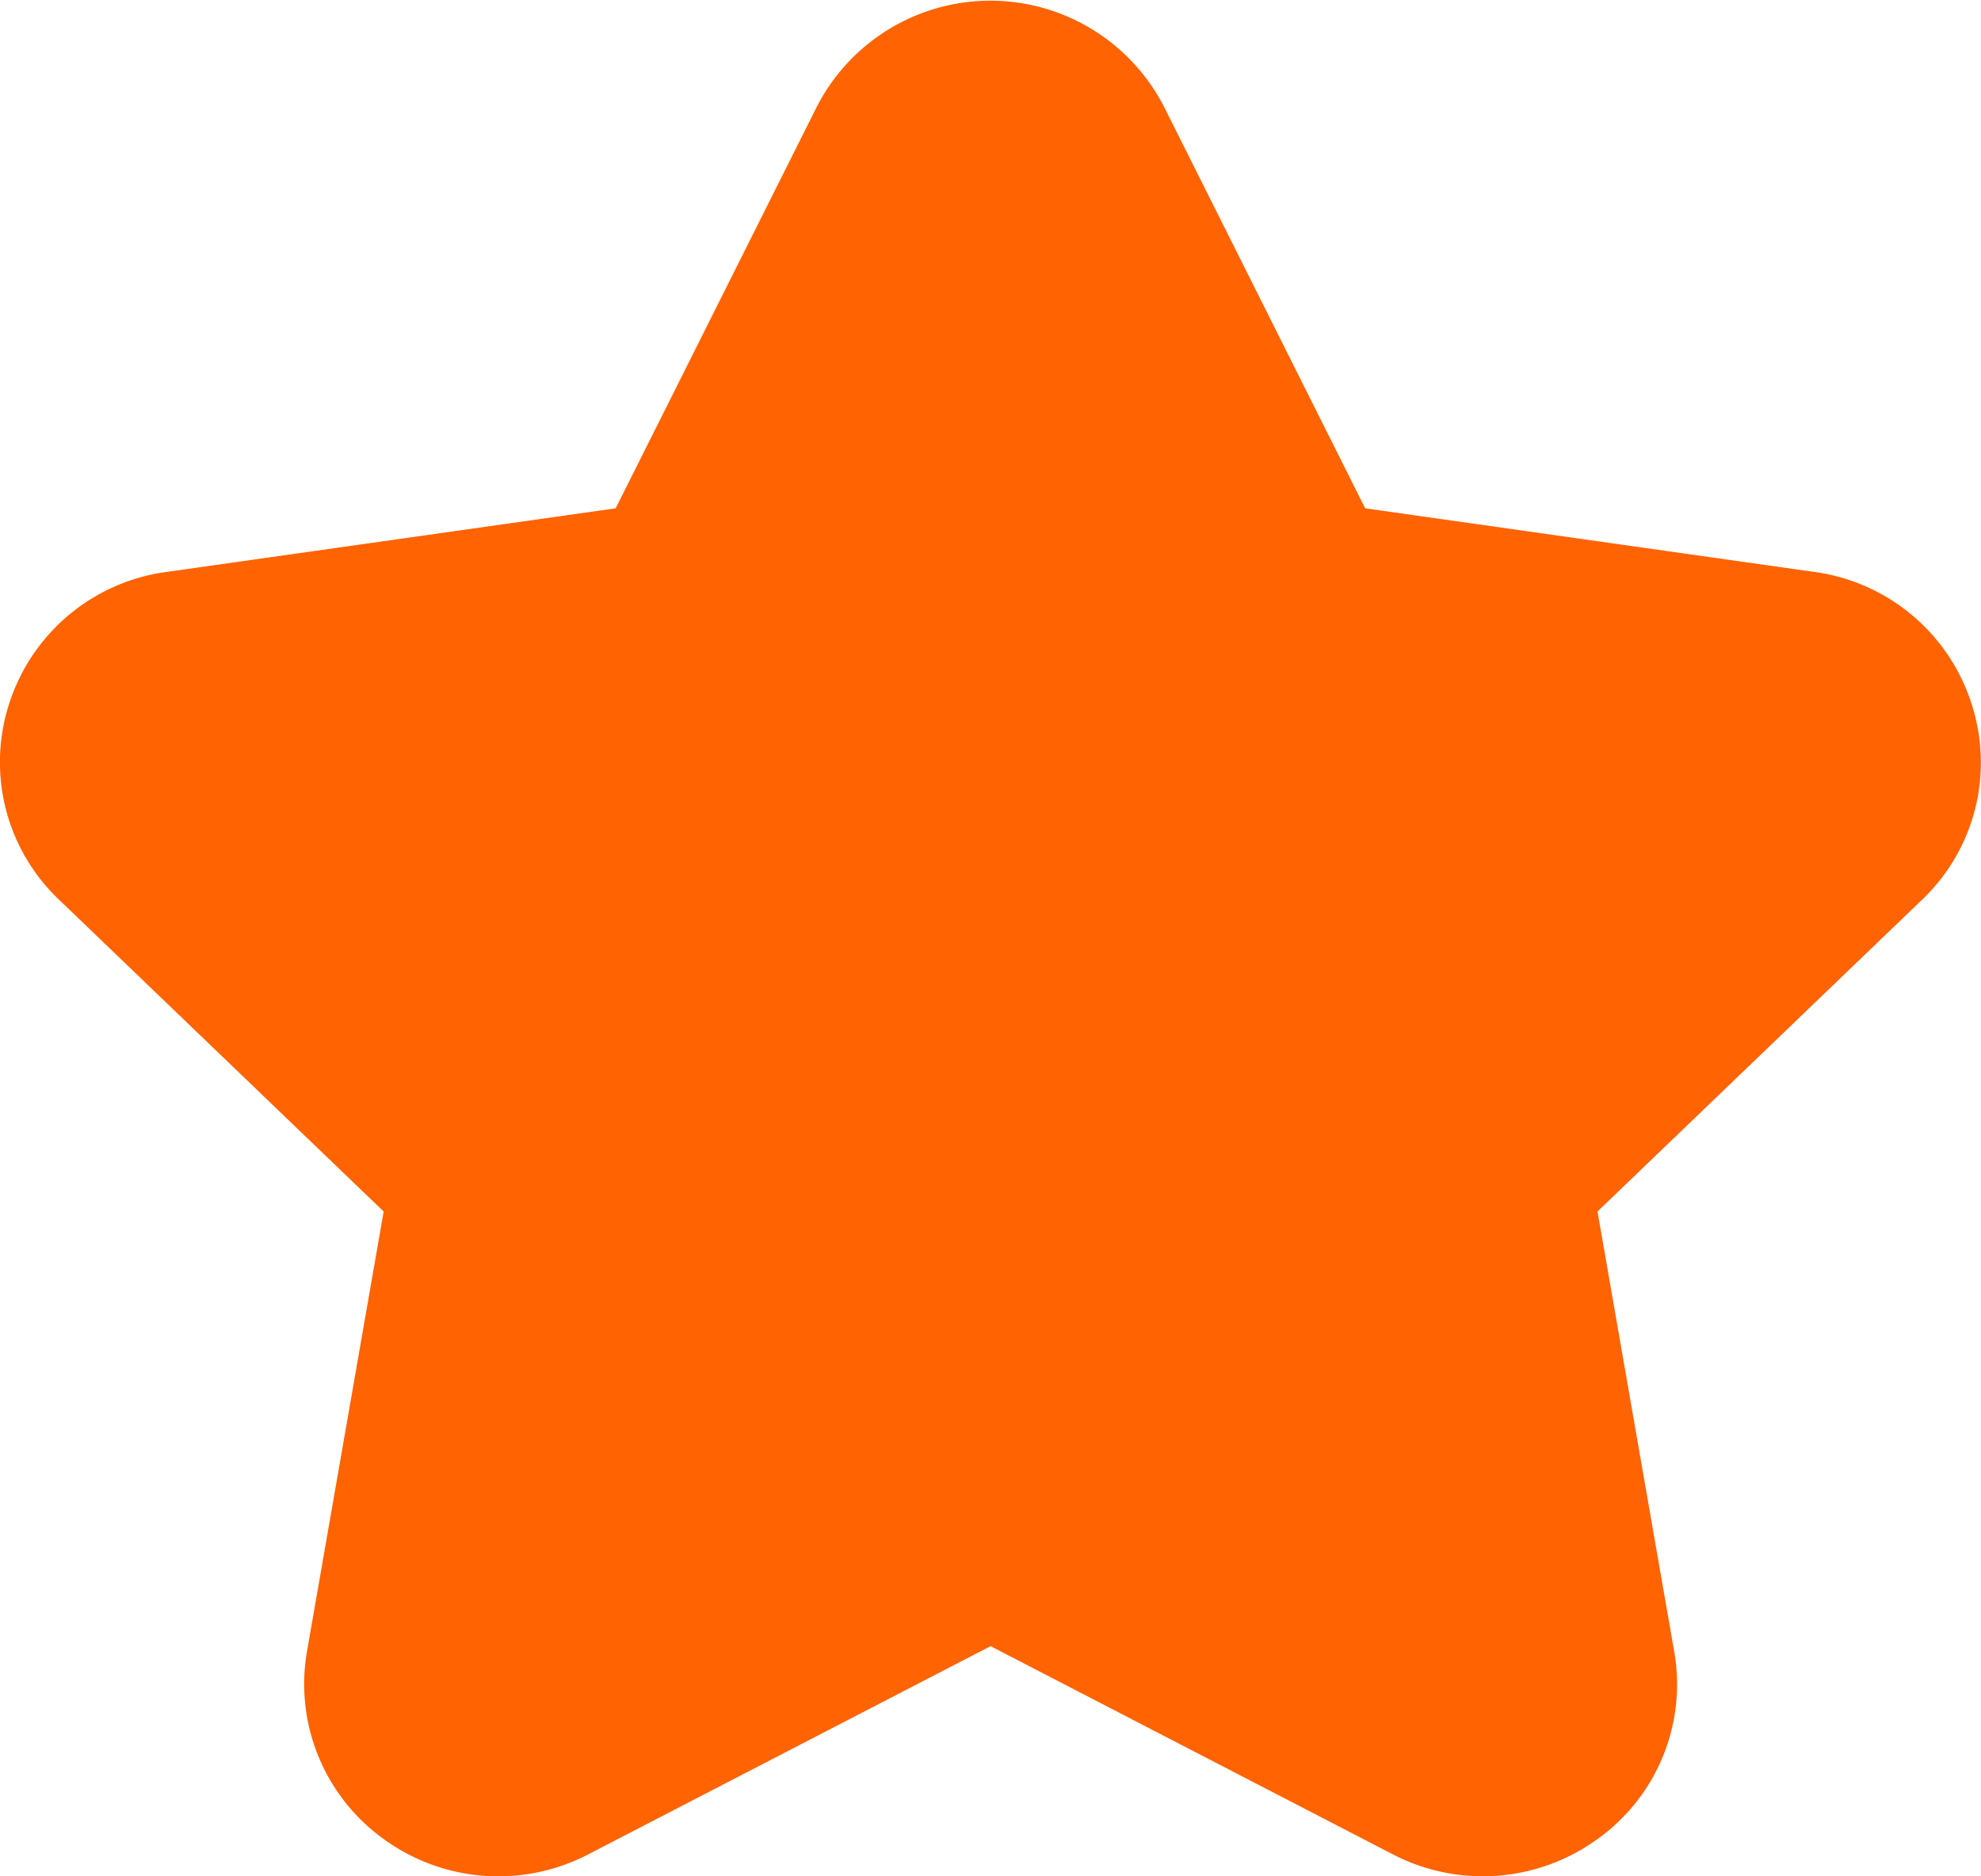 <svg xmlns="http://www.w3.org/2000/svg" width="12.449" height="11.793" viewBox="0 0 12.449 11.793"><path d="M313.579,2634.155l-2.04,1.96.482,2.766a1.194,1.194,0,0,1-.476,1.174,1.227,1.227,0,0,1-1.293.1l-2.527-1.308-2.527,1.308a1.225,1.225,0,0,1-1.293-.1,1.2,1.2,0,0,1-.476-1.174l.482-2.766-2.04-1.96a1.192,1.192,0,0,1-.313-1.233,1.207,1.207,0,0,1,.988-.827l2.823-.4,1.262-2.52a1.226,1.226,0,0,1,2.186,0l1.262,2.52,2.823.4a1.207,1.207,0,0,1,.987.827A1.191,1.191,0,0,1,313.579,2634.155Z" transform="translate(-301.5 -2628.5)" fill="#ff6302"/></svg>